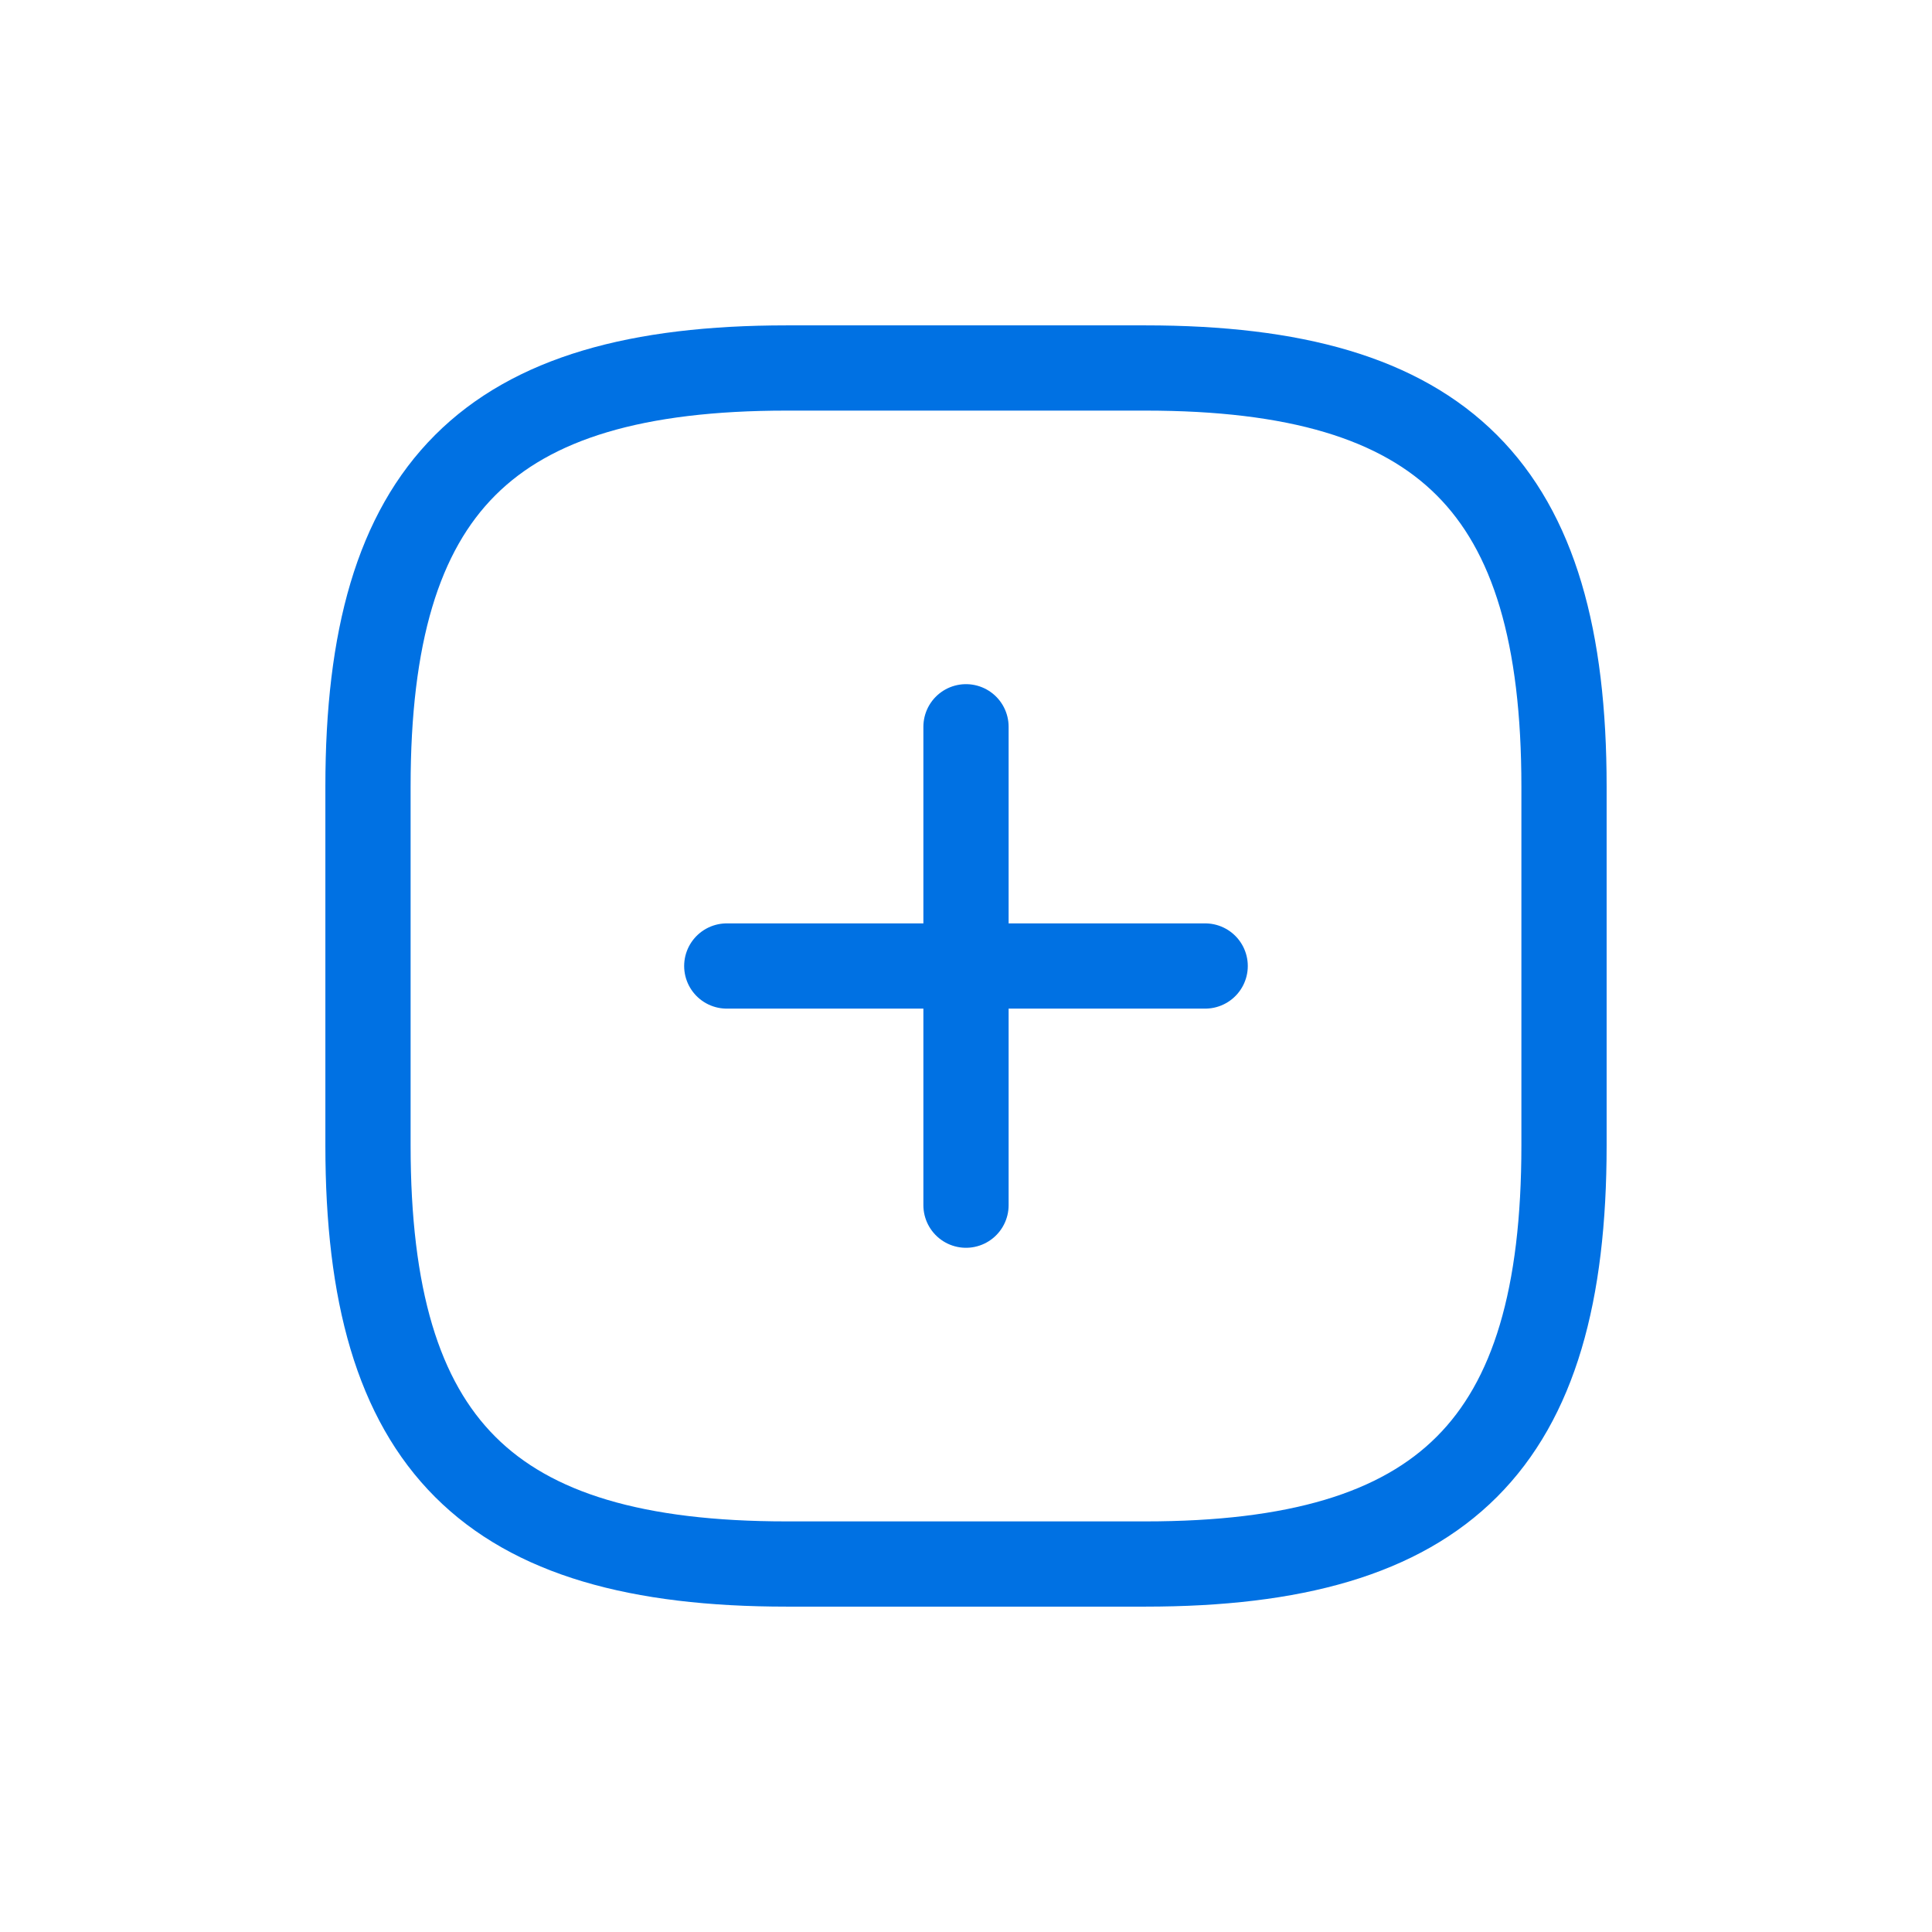 <svg width="34" height="34" viewBox="0 0 34 34" fill="none" xmlns="http://www.w3.org/2000/svg">
<path d="M12.79 17H21.209M17 21.209V12.79M13.843 27.524H20.157C25.419 27.524 27.524 25.419 27.524 20.157V13.843C27.524 8.581 25.419 6.476 20.157 6.476H13.843C8.581 6.476 6.476 8.581 6.476 13.843V20.157C6.476 25.419 8.581 27.524 13.843 27.524Z" stroke="#0071E3" stroke-width="1.5" stroke-linecap="round" stroke-linejoin="round"/>
</svg>
